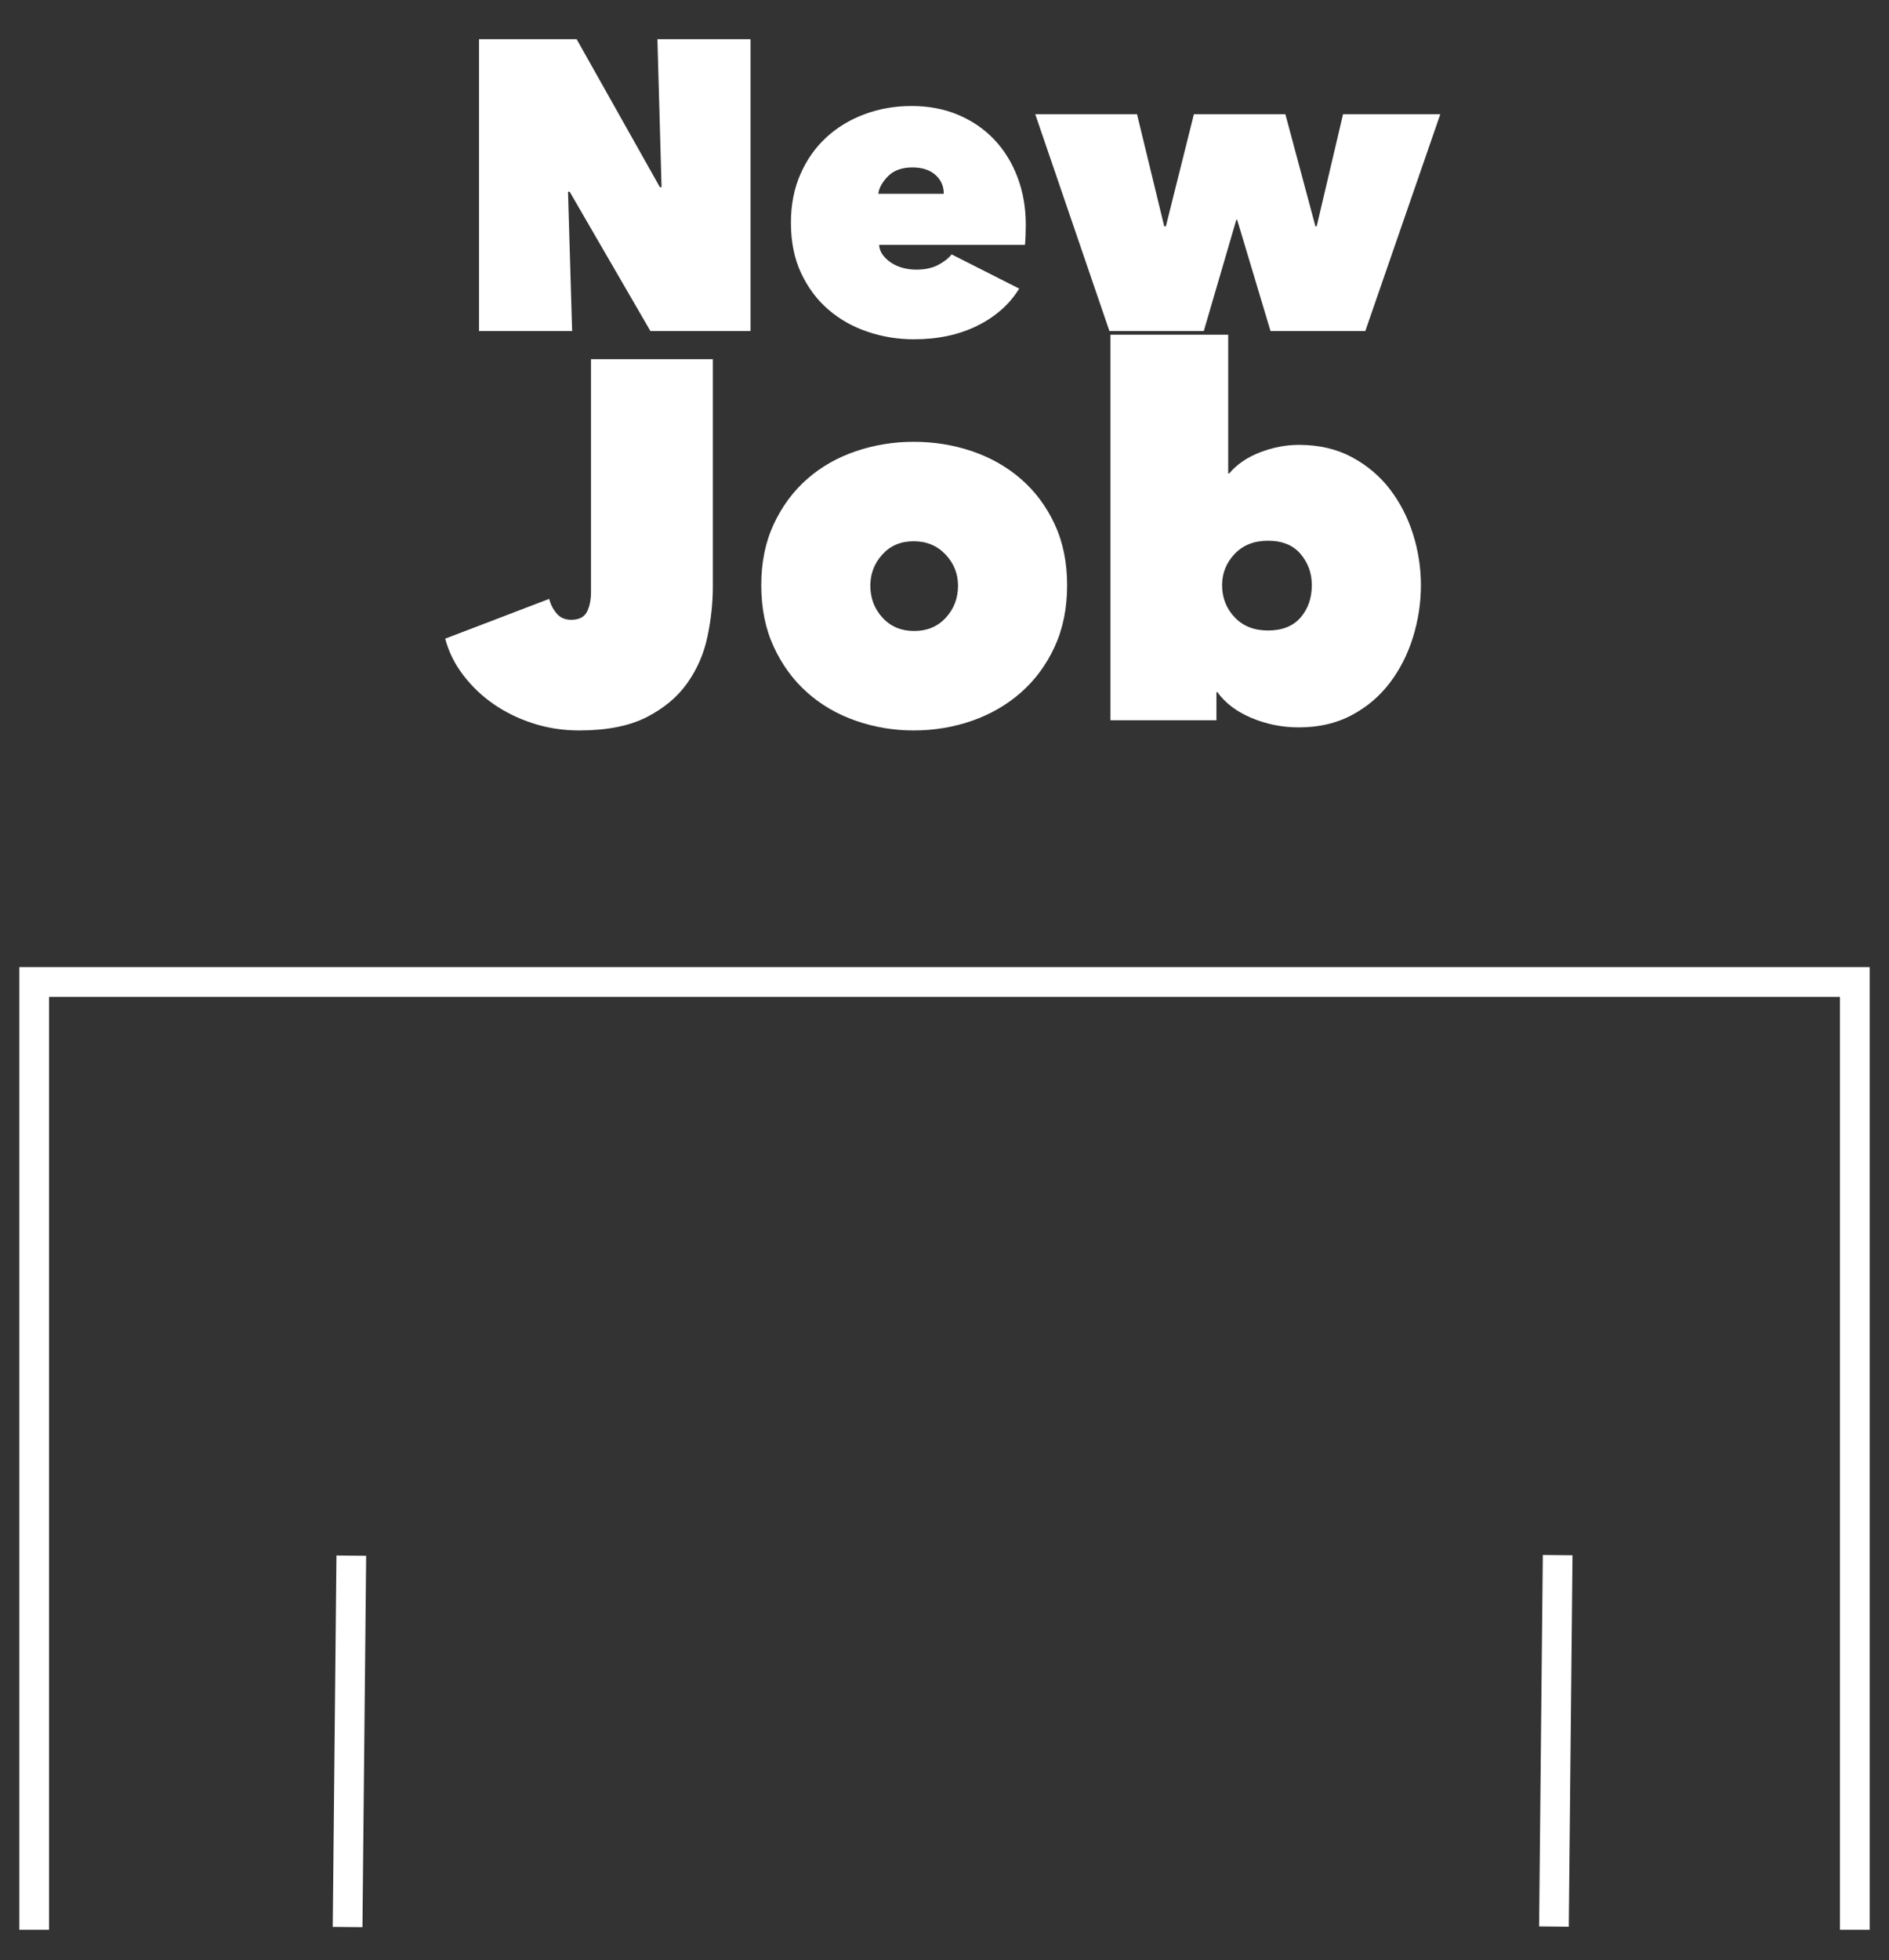 <?xml version="1.0" encoding="utf-8"?>
<!-- Generator: Adobe Illustrator 16.0.0, SVG Export Plug-In . SVG Version: 6.00 Build 0)  -->
<!DOCTYPE svg PUBLIC "-//W3C//DTD SVG 1.1//EN" "http://www.w3.org/Graphics/SVG/1.1/DTD/svg11.dtd">
<svg version="1.1" id="Layer_1" xmlns="http://www.w3.org/2000/svg" xmlns:xlink="http://www.w3.org/1999/xlink" x="0px" y="0px"
	 width="360px" height="373.429px" viewBox="0 0 360 373.429" enable-background="new 0 0 360 373.429" xml:space="preserve">
<rect x="0" y="0" width="360" height="373.429" fill="#333333" stroke="none"/>
<g>
	<g>
		<g>
			<polygon fill="#FFFFFF" points="356.316,367.636 350.653,367.636 350.653,189.908 9.346,189.908 9.346,367.636 3.684,367.636 
				3.684,184.244 356.316,184.244 			"/>
		</g>
		<g>
			
				<rect x="63.705" y="296.357" transform="matrix(1 0.01 -0.01 1 3.38 -0.66)" fill="#FFFFFF" width="5.66" height="70.747"/>
		</g>
		<g>
			
				<rect x="293.537" y="296.353" transform="matrix(1 0.01 -0.01 1 3.451 -3.051)" fill="#FFFFFF" width="5.659" height="70.752"/>
		</g>
		<g enable-background="new    ">
			<path fill="#FFFFFF" d="M91.29,7.472h18.61l15.862,28.19h0.314l-0.786-28.19h17.747v55.596h-19.081l-15.391-26.541h-0.314
				l0.785,26.541H91.29V7.472z"/>
			<path fill="#FFFFFF" d="M195.491,42.808c0,0.682-0.014,1.375-0.04,2.081c-0.026,0.707-0.065,1.296-0.117,1.767h-27.798
				c0.052,0.734,0.301,1.388,0.746,1.964c0.444,0.576,0.994,1.073,1.649,1.491c0.654,0.42,1.387,0.734,2.199,0.942
				c0.811,0.21,1.636,0.314,2.474,0.314c1.675,0,3.075-0.301,4.201-0.903c1.125-0.601,1.975-1.269,2.552-2.002l12.878,6.518
				c-1.832,2.983-4.489,5.34-7.97,7.067c-3.482,1.728-7.526,2.591-12.132,2.591c-2.984,0-5.889-0.471-8.716-1.413
				c-2.827-0.942-5.327-2.343-7.499-4.201c-2.173-1.857-3.914-4.174-5.222-6.949c-1.309-2.774-1.963-5.994-1.963-9.659
				c0-3.402,0.601-6.478,1.806-9.227c1.204-2.748,2.839-5.077,4.908-6.988c2.067-1.91,4.502-3.389,7.303-4.437
				c2.8-1.047,5.797-1.57,8.991-1.57c3.245,0,6.204,0.562,8.874,1.688c2.67,1.127,4.959,2.697,6.871,4.712
				c1.91,2.016,3.389,4.411,4.436,7.185C194.967,36.553,195.491,39.563,195.491,42.808z M179.865,36.919
				c0-1.465-0.538-2.67-1.61-3.612c-1.074-0.942-2.526-1.413-4.358-1.413c-1.99,0-3.534,0.549-4.633,1.648
				c-1.099,1.1-1.728,2.226-1.884,3.377H179.865z"/>
			<path fill="#FFFFFF" d="M229.413,63.068h-17.982l-14.134-41.304h19.395l5.184,21.358h0.313l5.34-21.358h17.433l5.732,21.358
				h0.234l5.027-21.358h18.531l-14.291,41.304h-18.062l-6.36-21.202h-0.157L229.413,63.068z"/>
		</g>
		<g enable-background="new    ">
			<path fill="#FFFFFF" d="M110.394,139.155c-3.109,0-6.057-0.454-8.841-1.36c-2.786-0.906-5.295-2.138-7.529-3.692
				c-2.234-1.554-4.163-3.399-5.781-5.537c-1.62-2.138-2.752-4.436-3.4-6.898l19.819-7.577c0.258,1.036,0.729,1.959,1.409,2.769
				c0.68,0.811,1.603,1.214,2.769,1.214c1.489,0,2.493-0.5,3.012-1.506c0.518-1.003,0.777-2.282,0.777-3.837V68.427h23.22v43.33
				c0,3.108-0.34,6.283-1.021,9.521c-0.68,3.24-1.959,6.187-3.837,8.842c-1.879,2.656-4.469,4.825-7.772,6.509
				C119.916,138.312,115.641,139.155,110.394,139.155z"/>
			<path fill="#FFFFFF" d="M203.369,111.466c0,4.405-0.793,8.323-2.38,11.755c-1.588,3.434-3.726,6.332-6.412,8.695
				c-2.688,2.365-5.798,4.162-9.327,5.392c-3.53,1.23-7.237,1.847-11.124,1.847c-3.822,0-7.498-0.616-11.027-1.847
				c-3.531-1.229-6.623-3.026-9.278-5.392c-2.656-2.363-4.777-5.262-6.363-8.695c-1.588-3.432-2.38-7.35-2.38-11.755
				c0-4.339,0.792-8.21,2.38-11.61c1.586-3.4,3.707-6.267,6.363-8.598c2.655-2.332,5.748-4.096,9.278-5.295
				c3.529-1.198,7.205-1.798,11.027-1.798c3.886,0,7.593,0.6,11.124,1.798c3.529,1.199,6.639,2.963,9.327,5.295
				c2.687,2.331,4.824,5.197,6.412,8.598C202.576,103.256,203.369,107.127,203.369,111.466z M174.126,103.111
				c-2.462,0-4.454,0.843-5.975,2.525c-1.522,1.686-2.283,3.66-2.283,5.927c0,2.396,0.777,4.438,2.332,6.121
				c1.554,1.685,3.561,2.525,6.023,2.525c2.46,0,4.469-0.841,6.023-2.525c1.555-1.684,2.331-3.725,2.331-6.121
				c0-2.267-0.793-4.241-2.379-5.927C178.611,103.954,176.587,103.111,174.126,103.111z"/>
			<path fill="#FFFFFF" d="M270.793,111.466c0,3.368-0.502,6.671-1.504,9.909c-1.002,3.239-2.473,6.138-4.41,8.695
				c-1.939,2.56-4.361,4.614-7.27,6.169c-2.91,1.555-6.27,2.332-10.08,2.332c-3.167,0-6.173-0.6-9.016-1.798
				c-2.846-1.197-5.01-2.832-6.494-4.906h-0.195v5.344h-20.198V63.763h22.442v26.426h0.194c1.485-1.748,3.455-3.092,5.909-4.031
				c2.455-0.938,4.91-1.409,7.366-1.409c3.81,0,7.169,0.777,10.077,2.332c2.904,1.555,5.328,3.595,7.266,6.12
				c1.938,2.526,3.406,5.377,4.408,8.55C270.291,104.924,270.793,108.163,270.793,111.466z M250.002,111.466
				c0-2.267-0.713-4.242-2.138-5.927c-1.425-1.684-3.497-2.526-6.218-2.526c-2.656,0-4.777,0.843-6.363,2.526
				c-1.588,1.685-2.381,3.66-2.381,5.927c0,2.396,0.793,4.437,2.381,6.12c1.586,1.685,3.707,2.526,6.363,2.526
				c2.721,0,4.793-0.826,6.218-2.478S250.002,113.928,250.002,111.466z"/>
		</g>
	</g>
</g>
</svg>

